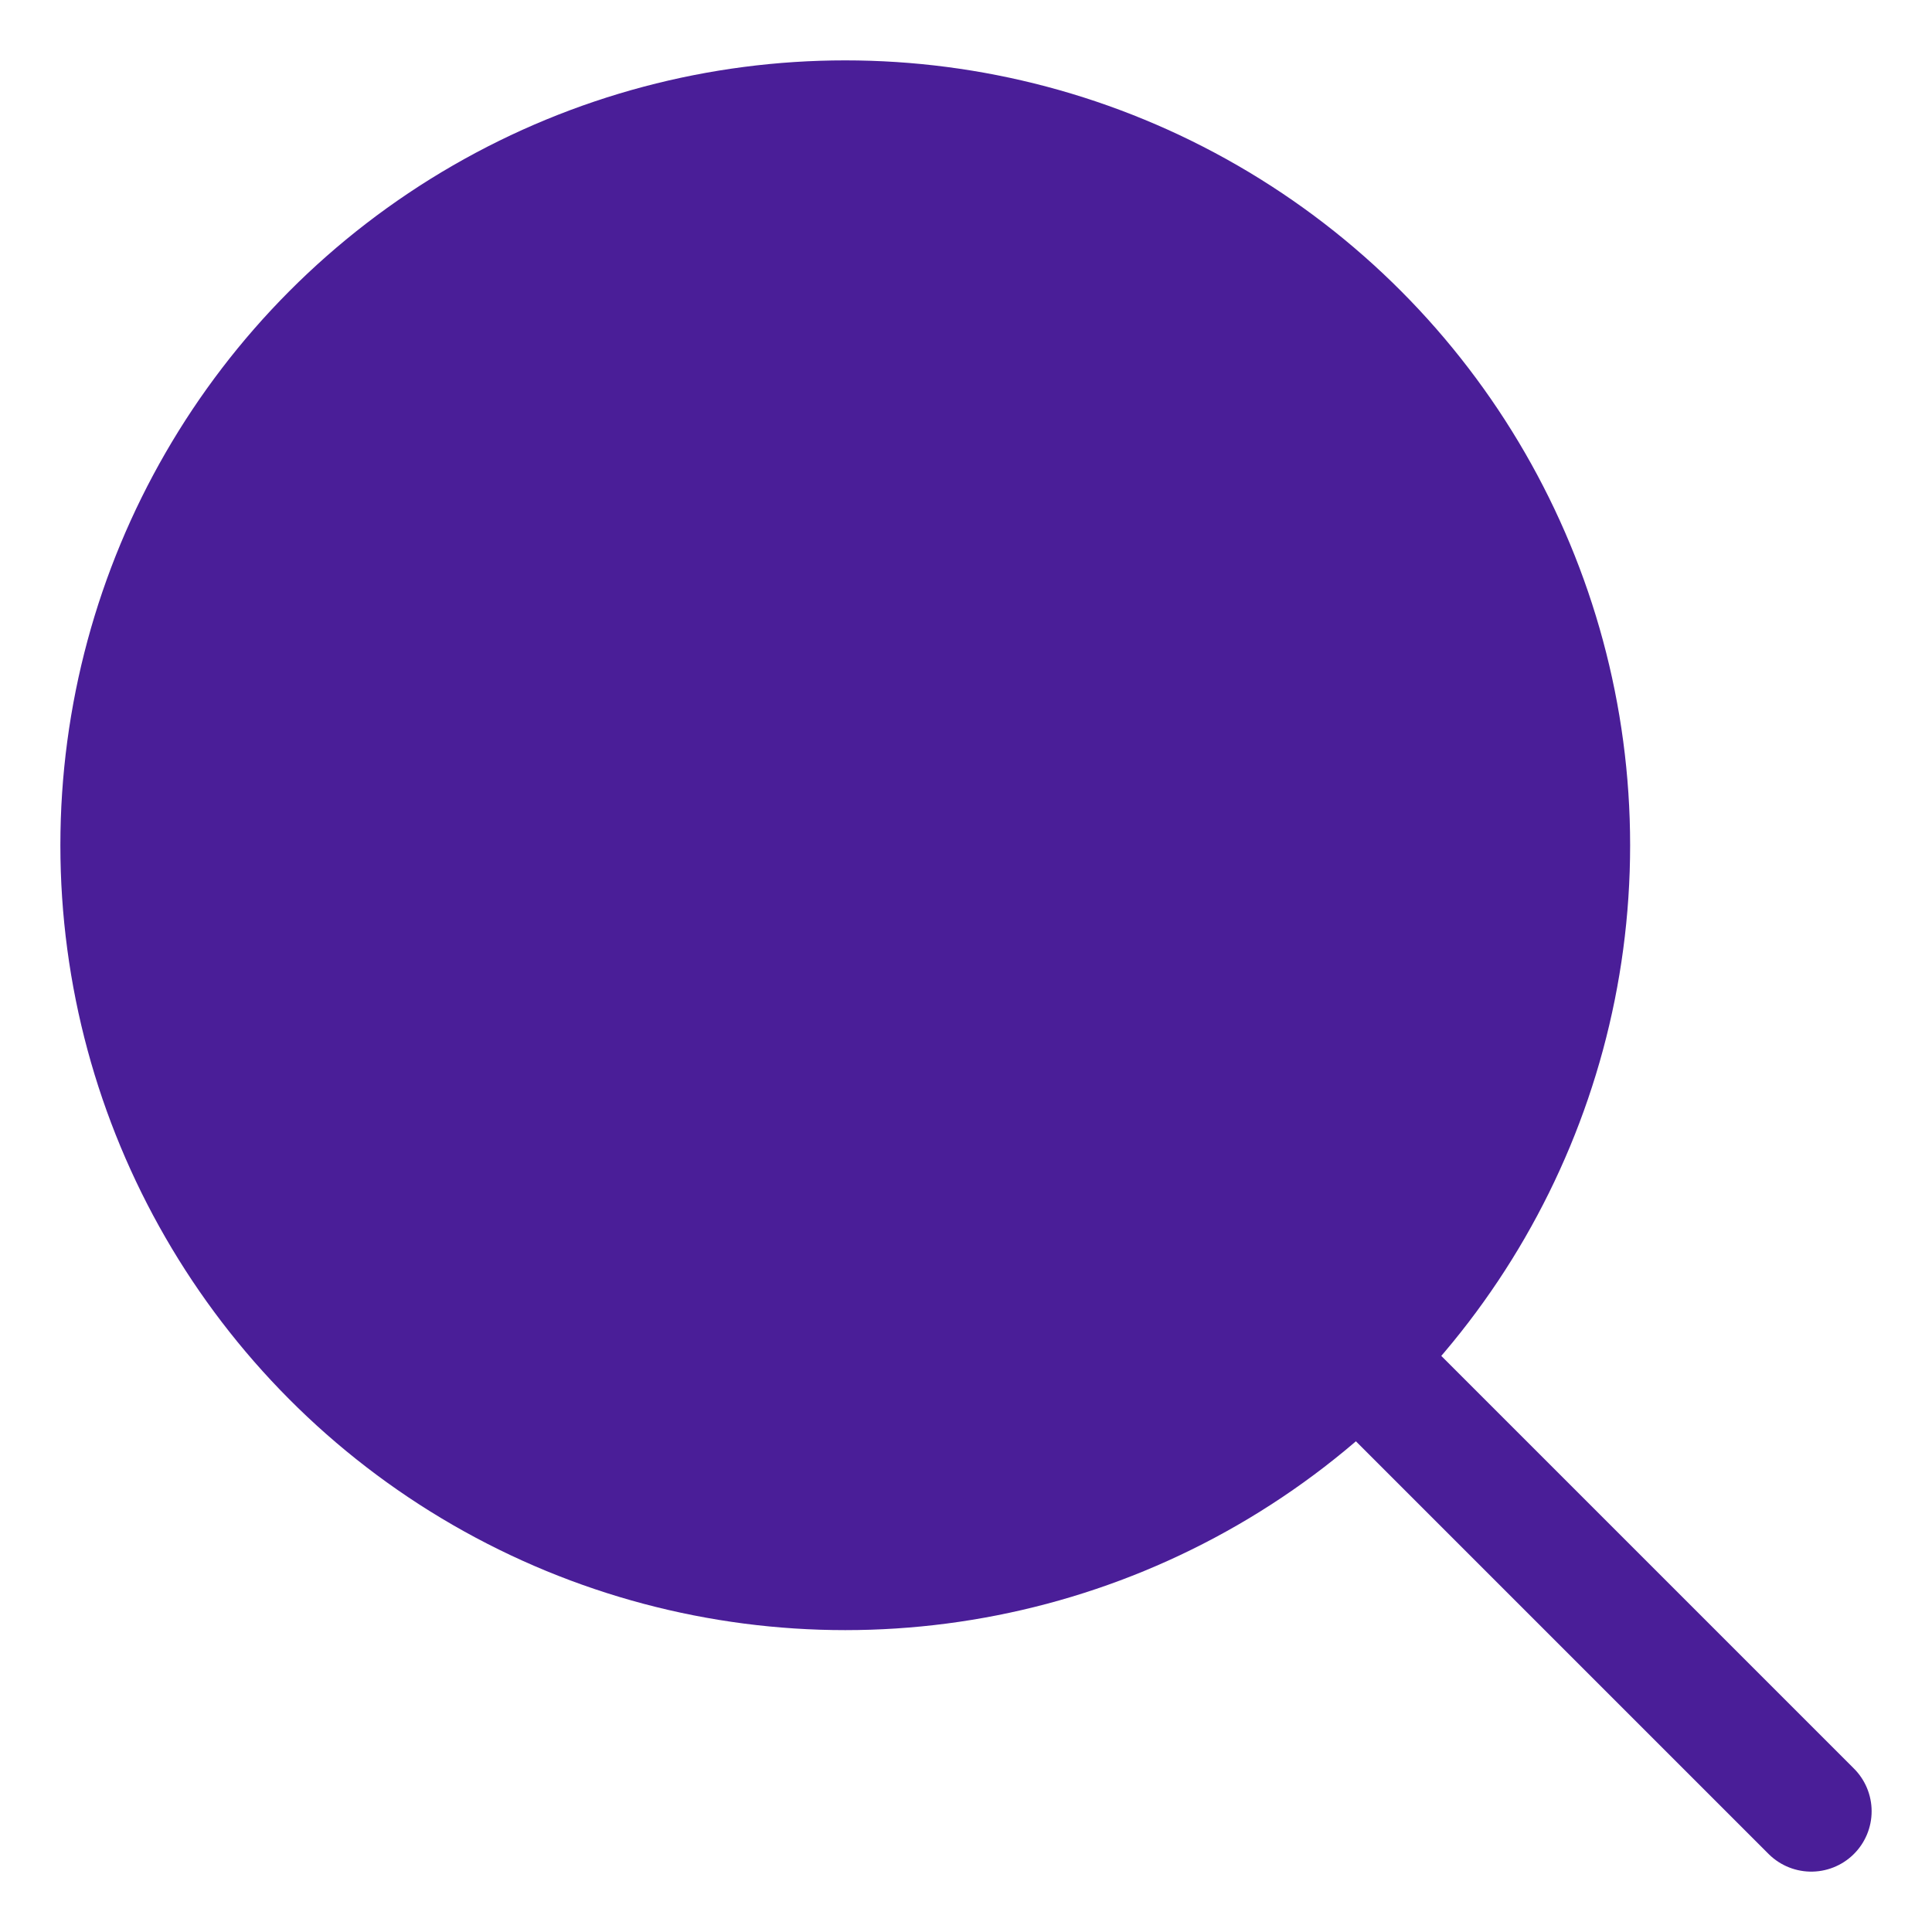 <?xml version="1.0" encoding="UTF-8" standalone="no"?> <svg id="i-search" xmlns="http://www.w3.org/2000/svg" viewBox="0 0 32 32"  fill="#4a1e98" stroke="#4a1e98" stroke-linecap="round" stroke-linejoin="round" stroke-width="2">
    <circle cx="14" cy="14" r="12" />
    <path d="M23 23 L30 30"  />
</svg>